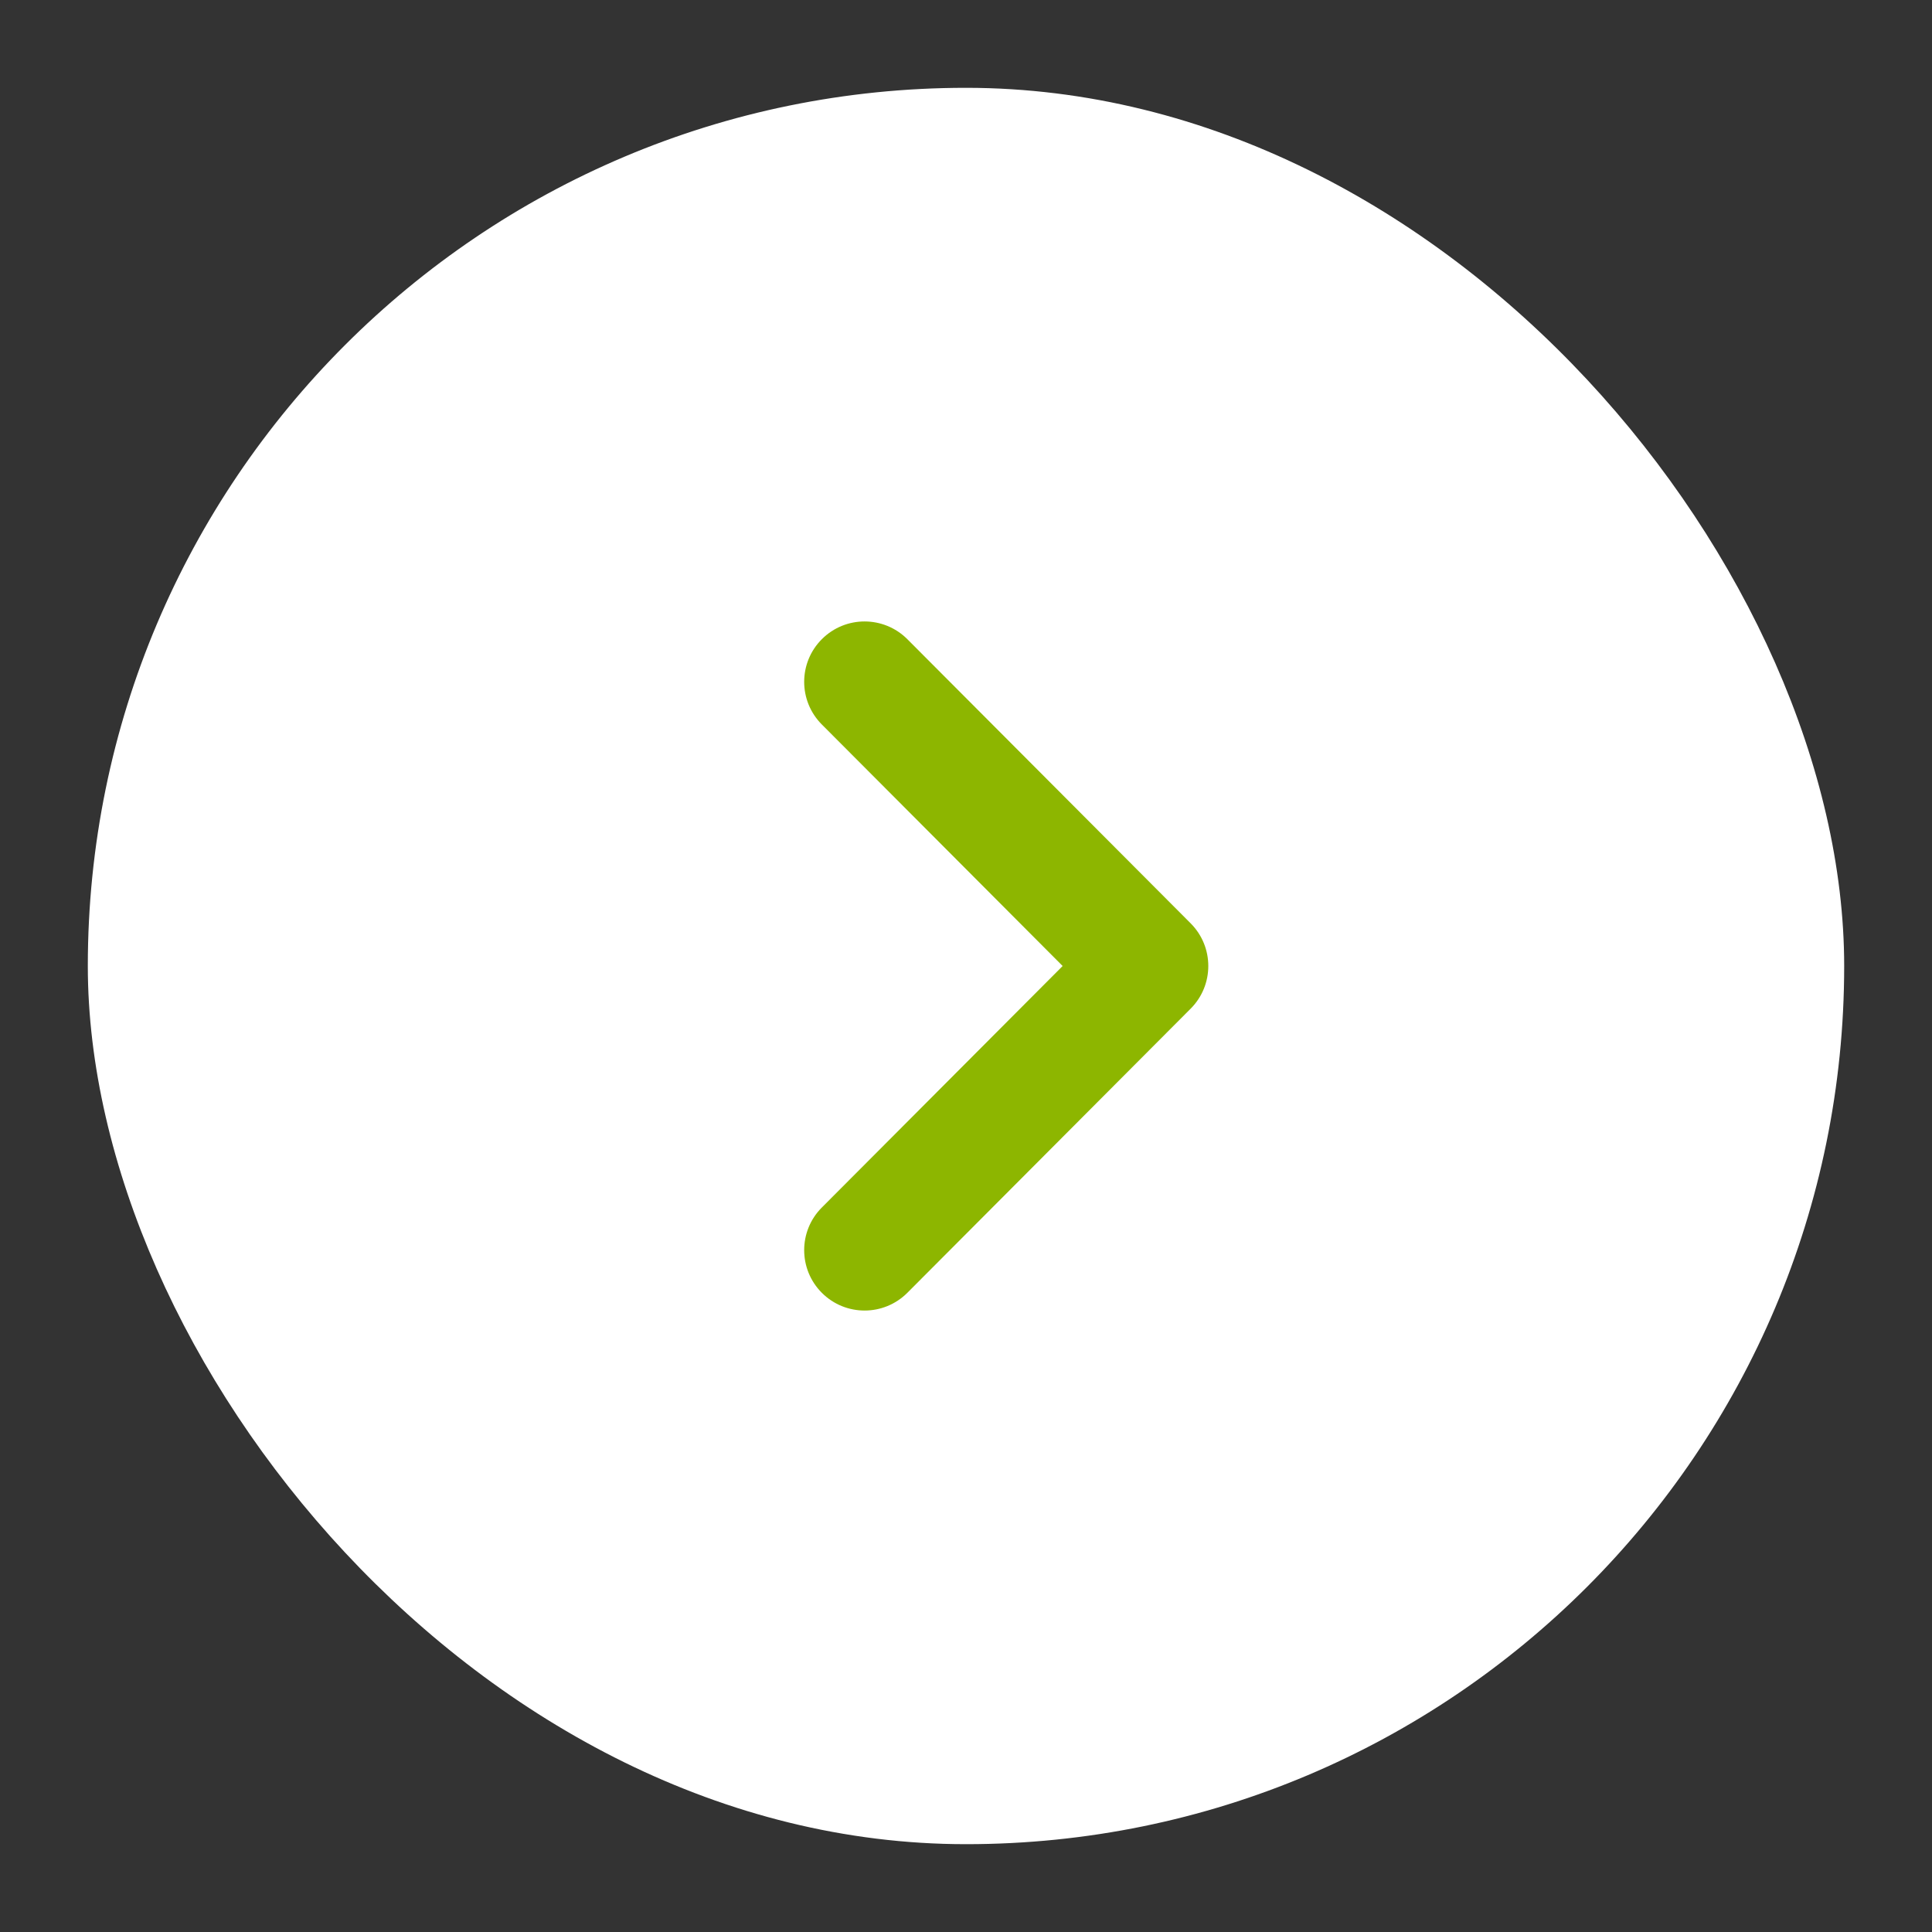 <svg width="44" height="44" viewBox="0 0 44 44" fill="none" xmlns="http://www.w3.org/2000/svg">
<rect x="0" y="0" width="44" height="44" fill="#333333" stroke="none"/>
<rect x="2" y="2" width="40" height="40" rx="20" fill="white"/>
<path fill-rule="evenodd" clip-rule="evenodd" d="M18.719 29.445C19.257 29.982 20.127 29.98 20.664 29.443L27.117 22.971C27.652 22.434 27.652 21.566 27.117 21.029L20.664 14.557C20.127 14.02 19.257 14.018 18.719 14.555C18.181 15.091 18.18 15.961 18.716 16.499L24.201 22L18.716 27.501C18.18 28.038 18.181 28.909 18.719 29.445Z" fill="#8DB600"/>
</svg>